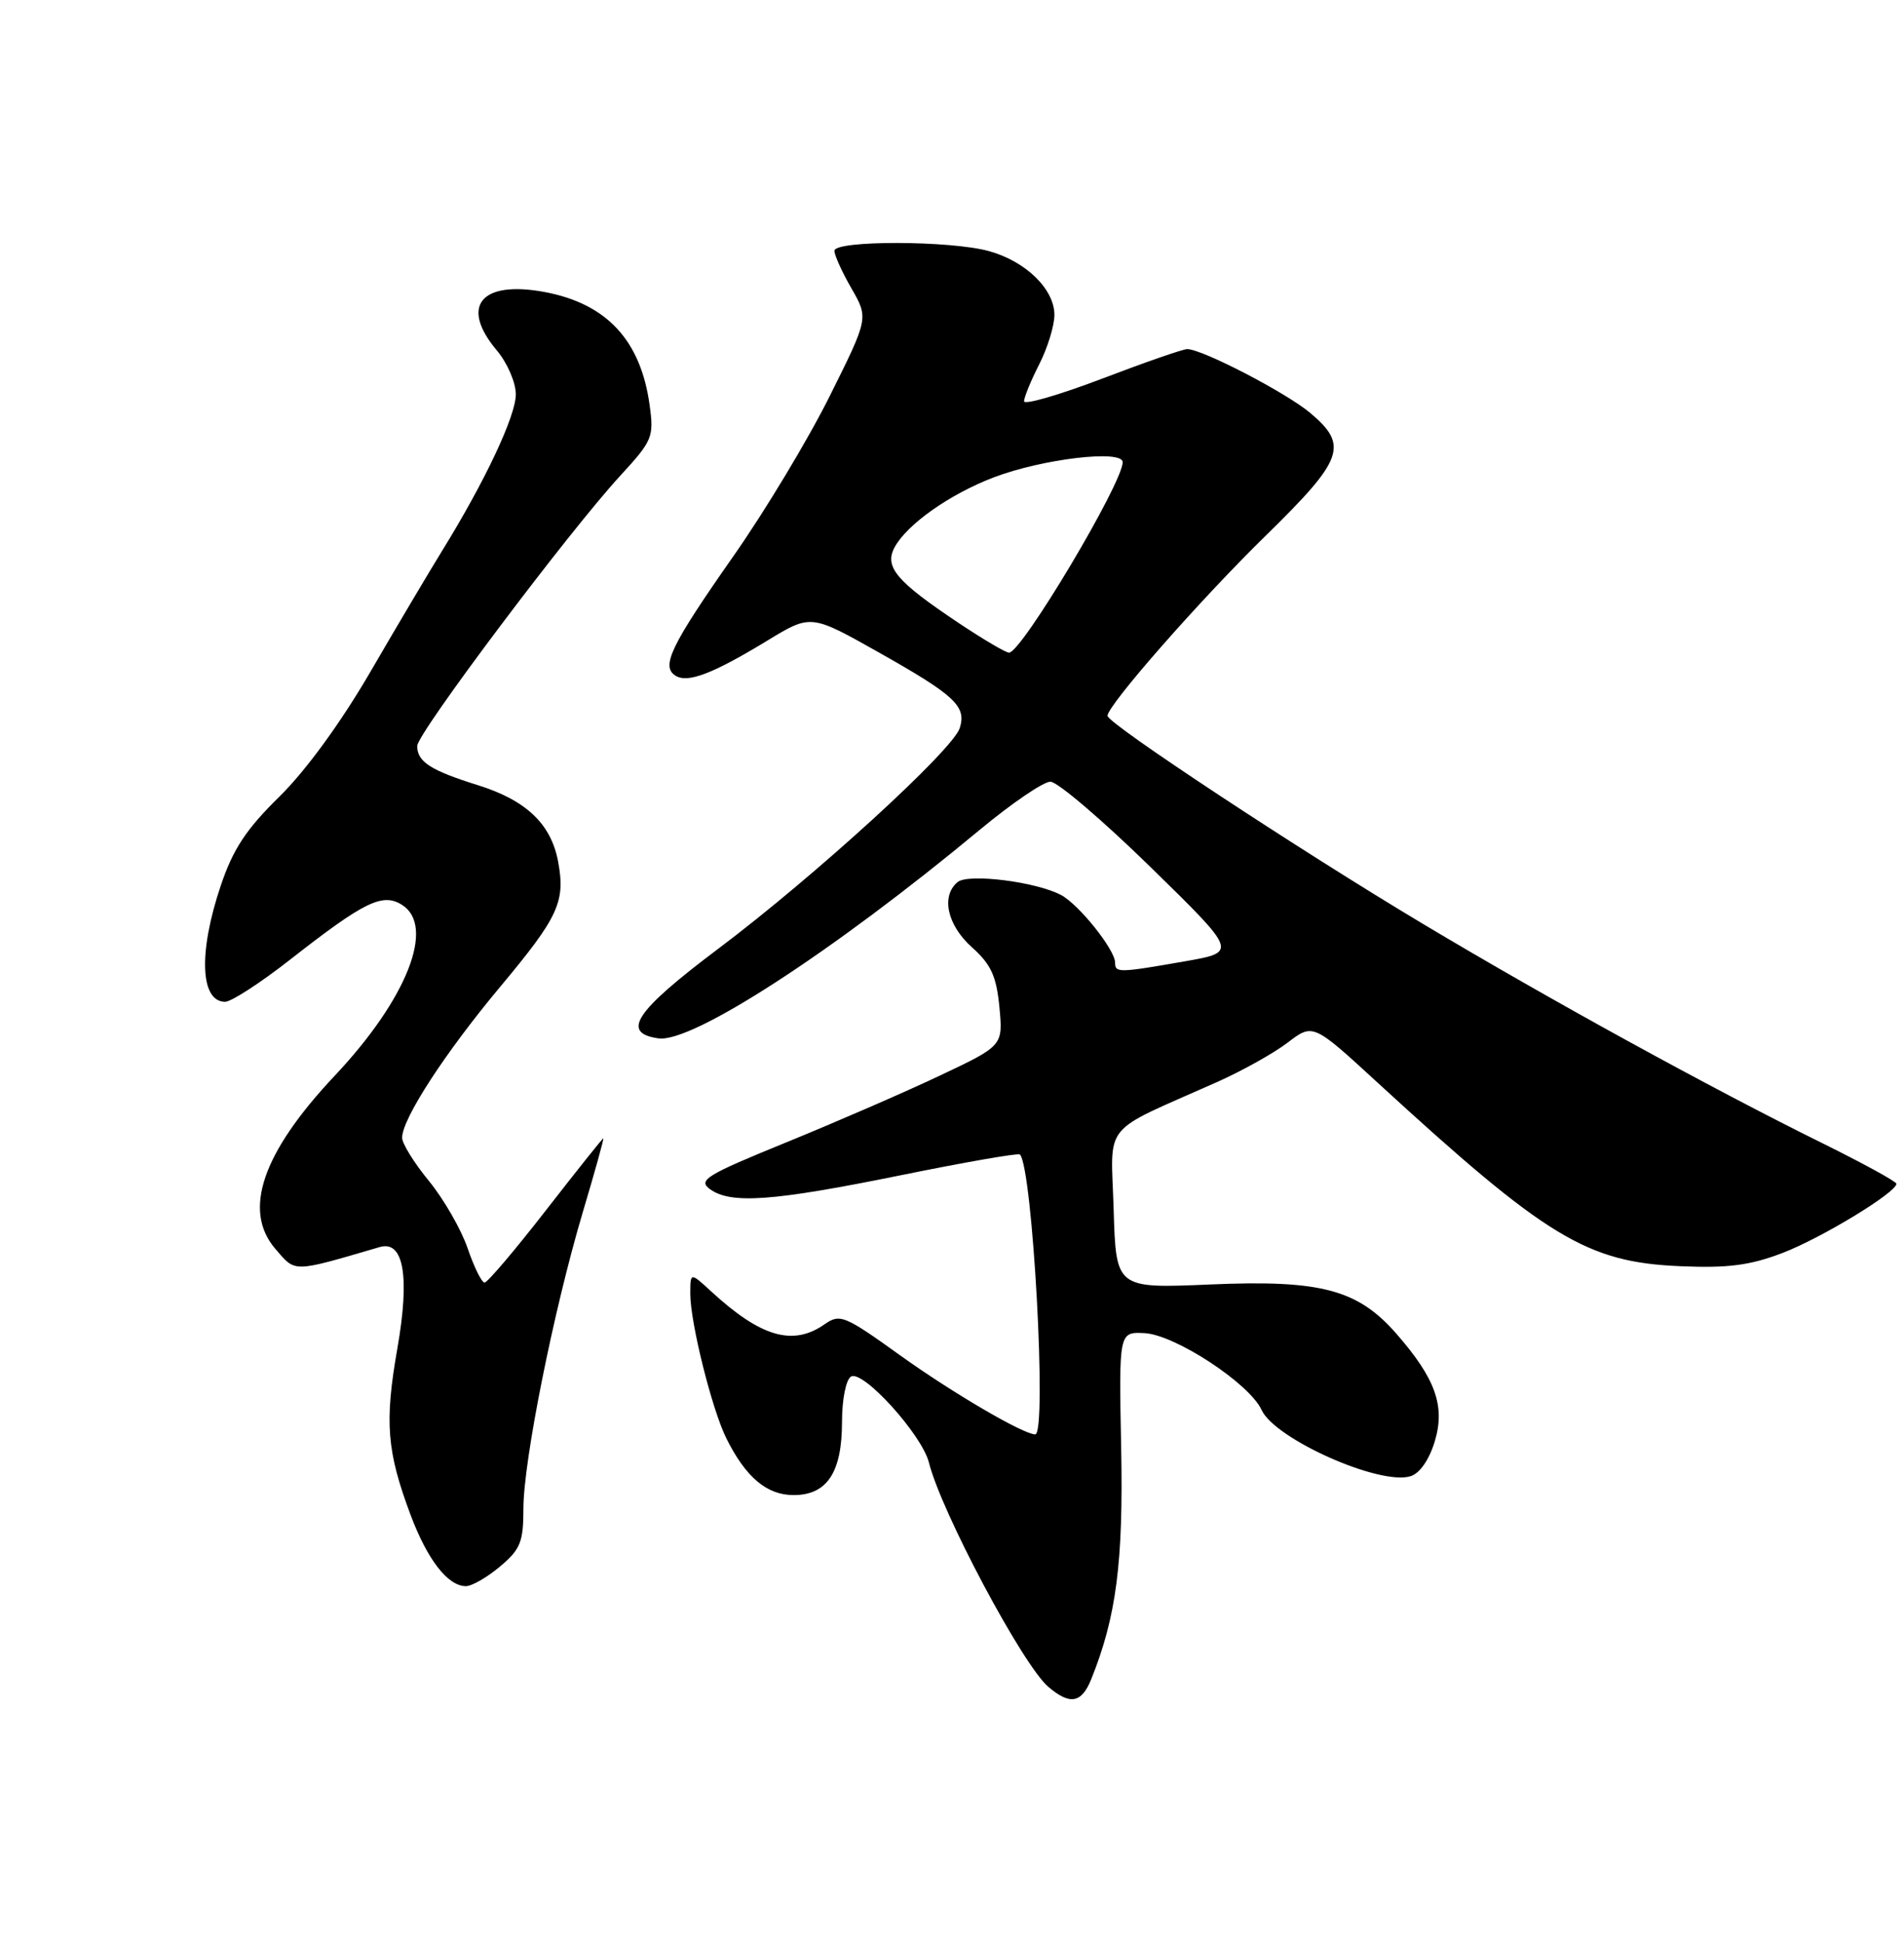 <?xml version="1.0" encoding="UTF-8" standalone="no"?>
<!DOCTYPE svg PUBLIC "-//W3C//DTD SVG 1.1//EN" "http://www.w3.org/Graphics/SVG/1.1/DTD/svg11.dtd" >
<svg xmlns="http://www.w3.org/2000/svg" xmlns:xlink="http://www.w3.org/1999/xlink" version="1.1" viewBox="0 0 251 256">
 <g >
 <path fill="currentColor"
d=" M 143.86 221.25 C 147.16 213.05 148.10 205.84 147.80 190.78 C 147.50 175.50 147.50 175.50 150.86 175.66 C 154.88 175.85 164.72 182.30 166.31 185.78 C 168.06 189.62 181.94 195.79 185.96 194.51 C 187.18 194.13 188.42 192.32 189.15 189.90 C 190.54 185.25 189.23 181.61 184.03 175.68 C 178.95 169.90 174.07 168.62 159.54 169.25 C 147.12 169.78 147.12 169.78 146.81 159.36 C 146.46 147.62 144.96 149.47 160.46 142.57 C 163.73 141.11 167.92 138.78 169.75 137.38 C 173.09 134.83 173.09 134.83 181.62 142.67 C 203.90 163.11 209.19 166.32 221.50 166.84 C 227.77 167.11 230.68 166.74 234.95 165.11 C 240.06 163.17 249.99 157.14 250.00 155.98 C 250.00 155.69 245.61 153.29 240.25 150.64 C 225.58 143.40 204.27 131.71 187.64 121.77 C 171.22 111.96 146.00 95.33 146.00 94.32 C 146.00 92.93 158.20 79.04 166.87 70.57 C 177.14 60.52 177.80 58.70 172.75 54.43 C 169.57 51.75 158.49 46.00 156.50 46.00 C 155.95 46.00 150.88 47.76 145.25 49.91 C 139.61 52.05 135.00 53.39 135.00 52.87 C 135.00 52.35 135.90 50.16 137.00 48.00 C 138.10 45.84 139.00 42.92 139.00 41.49 C 139.00 38.11 135.23 34.43 130.38 33.09 C 125.30 31.68 110.00 31.65 110.00 33.05 C 110.00 33.63 111.01 35.86 112.25 38.01 C 114.50 41.92 114.50 41.92 109.37 52.21 C 106.55 57.87 100.84 67.36 96.67 73.30 C 88.43 85.06 87.09 87.82 89.06 89.04 C 90.68 90.04 93.94 88.79 101.16 84.41 C 106.89 80.92 106.89 80.92 115.82 85.95 C 125.92 91.64 127.43 93.06 126.52 95.94 C 125.60 98.84 107.42 115.44 94.69 125.01 C 83.72 133.25 81.81 136.11 86.79 136.82 C 91.23 137.46 109.75 125.45 129.15 109.35 C 133.35 105.86 137.55 103.00 138.47 103.00 C 139.40 103.00 145.32 108.05 151.64 114.22 C 163.13 125.45 163.13 125.45 156.31 126.65 C 147.45 128.20 147.00 128.21 147.00 126.84 C 147.00 125.15 142.25 119.20 139.89 117.94 C 136.63 116.19 127.67 115.06 126.25 116.22 C 124.02 118.05 124.86 121.90 128.13 124.82 C 130.65 127.08 131.35 128.60 131.75 132.71 C 132.23 137.79 132.23 137.79 123.87 141.74 C 119.27 143.92 110.16 147.87 103.64 150.53 C 93.09 154.83 91.98 155.51 93.58 156.68 C 96.33 158.69 101.85 158.29 118.68 154.87 C 127.14 153.15 134.24 151.91 134.45 152.12 C 136.13 153.82 138.06 189.00 136.47 189.00 C 134.90 189.00 125.54 183.52 118.68 178.60 C 111.33 173.32 110.73 173.08 108.71 174.49 C 104.53 177.42 100.30 176.19 93.75 170.16 C 91.00 167.63 91.00 167.63 91.00 170.50 C 91.00 174.27 93.85 185.69 95.74 189.50 C 98.30 194.65 101.08 197.00 104.62 197.00 C 109.03 197.00 111.00 194.02 111.00 187.34 C 111.00 184.40 111.52 181.80 112.18 181.39 C 113.73 180.43 121.54 189.04 122.46 192.72 C 124.07 199.18 134.81 219.37 138.18 222.25 C 141.05 224.71 142.58 224.43 143.86 221.25 Z  M 65.92 206.41 C 68.61 204.15 69.00 203.18 69.00 198.79 C 69.00 192.51 72.98 172.66 76.82 159.75 C 78.42 154.39 79.64 150.00 79.53 150.00 C 79.42 150.00 76.01 154.28 71.95 159.50 C 67.89 164.72 64.26 169.00 63.88 169.00 C 63.50 169.00 62.50 166.97 61.65 164.49 C 60.80 162.00 58.51 158.02 56.56 155.63 C 54.60 153.25 53.00 150.67 53.01 149.90 C 53.03 147.39 58.70 138.68 65.96 130.00 C 73.65 120.80 74.56 118.82 73.57 113.50 C 72.64 108.57 69.37 105.45 63.00 103.46 C 56.73 101.50 55.00 100.37 55.00 98.29 C 55.00 96.63 75.00 70.03 81.79 62.66 C 86.01 58.07 86.22 57.59 85.64 53.39 C 84.47 44.83 79.97 40.00 71.76 38.47 C 63.37 36.92 60.59 40.35 65.50 46.18 C 66.88 47.82 68.00 50.41 68.00 51.96 C 68.00 54.80 63.95 63.40 58.33 72.50 C 56.63 75.25 52.37 82.43 48.87 88.45 C 44.94 95.21 40.33 101.53 36.84 104.96 C 32.43 109.29 30.72 111.88 29.09 116.73 C 26.14 125.49 26.39 132.00 29.68 132.00 C 30.49 132.00 34.36 129.49 38.28 126.42 C 48.02 118.80 50.42 117.62 52.98 119.22 C 57.45 122.01 53.67 131.62 44.11 141.76 C 34.56 151.91 31.96 159.51 36.30 164.56 C 39.00 167.70 38.46 167.71 50.06 164.32 C 53.22 163.40 54.05 168.17 52.38 177.70 C 50.68 187.39 50.98 191.21 54.12 199.60 C 56.34 205.52 59.04 209.00 61.42 209.00 C 62.21 209.00 64.23 207.83 65.92 206.41 Z  M 126.32 82.05 C 118.16 76.60 116.55 74.70 117.93 72.12 C 119.56 69.09 125.21 65.11 131.01 62.90 C 137.46 60.45 148.00 59.21 148.00 60.90 C 148.00 63.66 134.67 86.00 133.02 86.00 C 132.58 86.00 129.57 84.22 126.32 82.05 Z "/>
</g>
</svg>